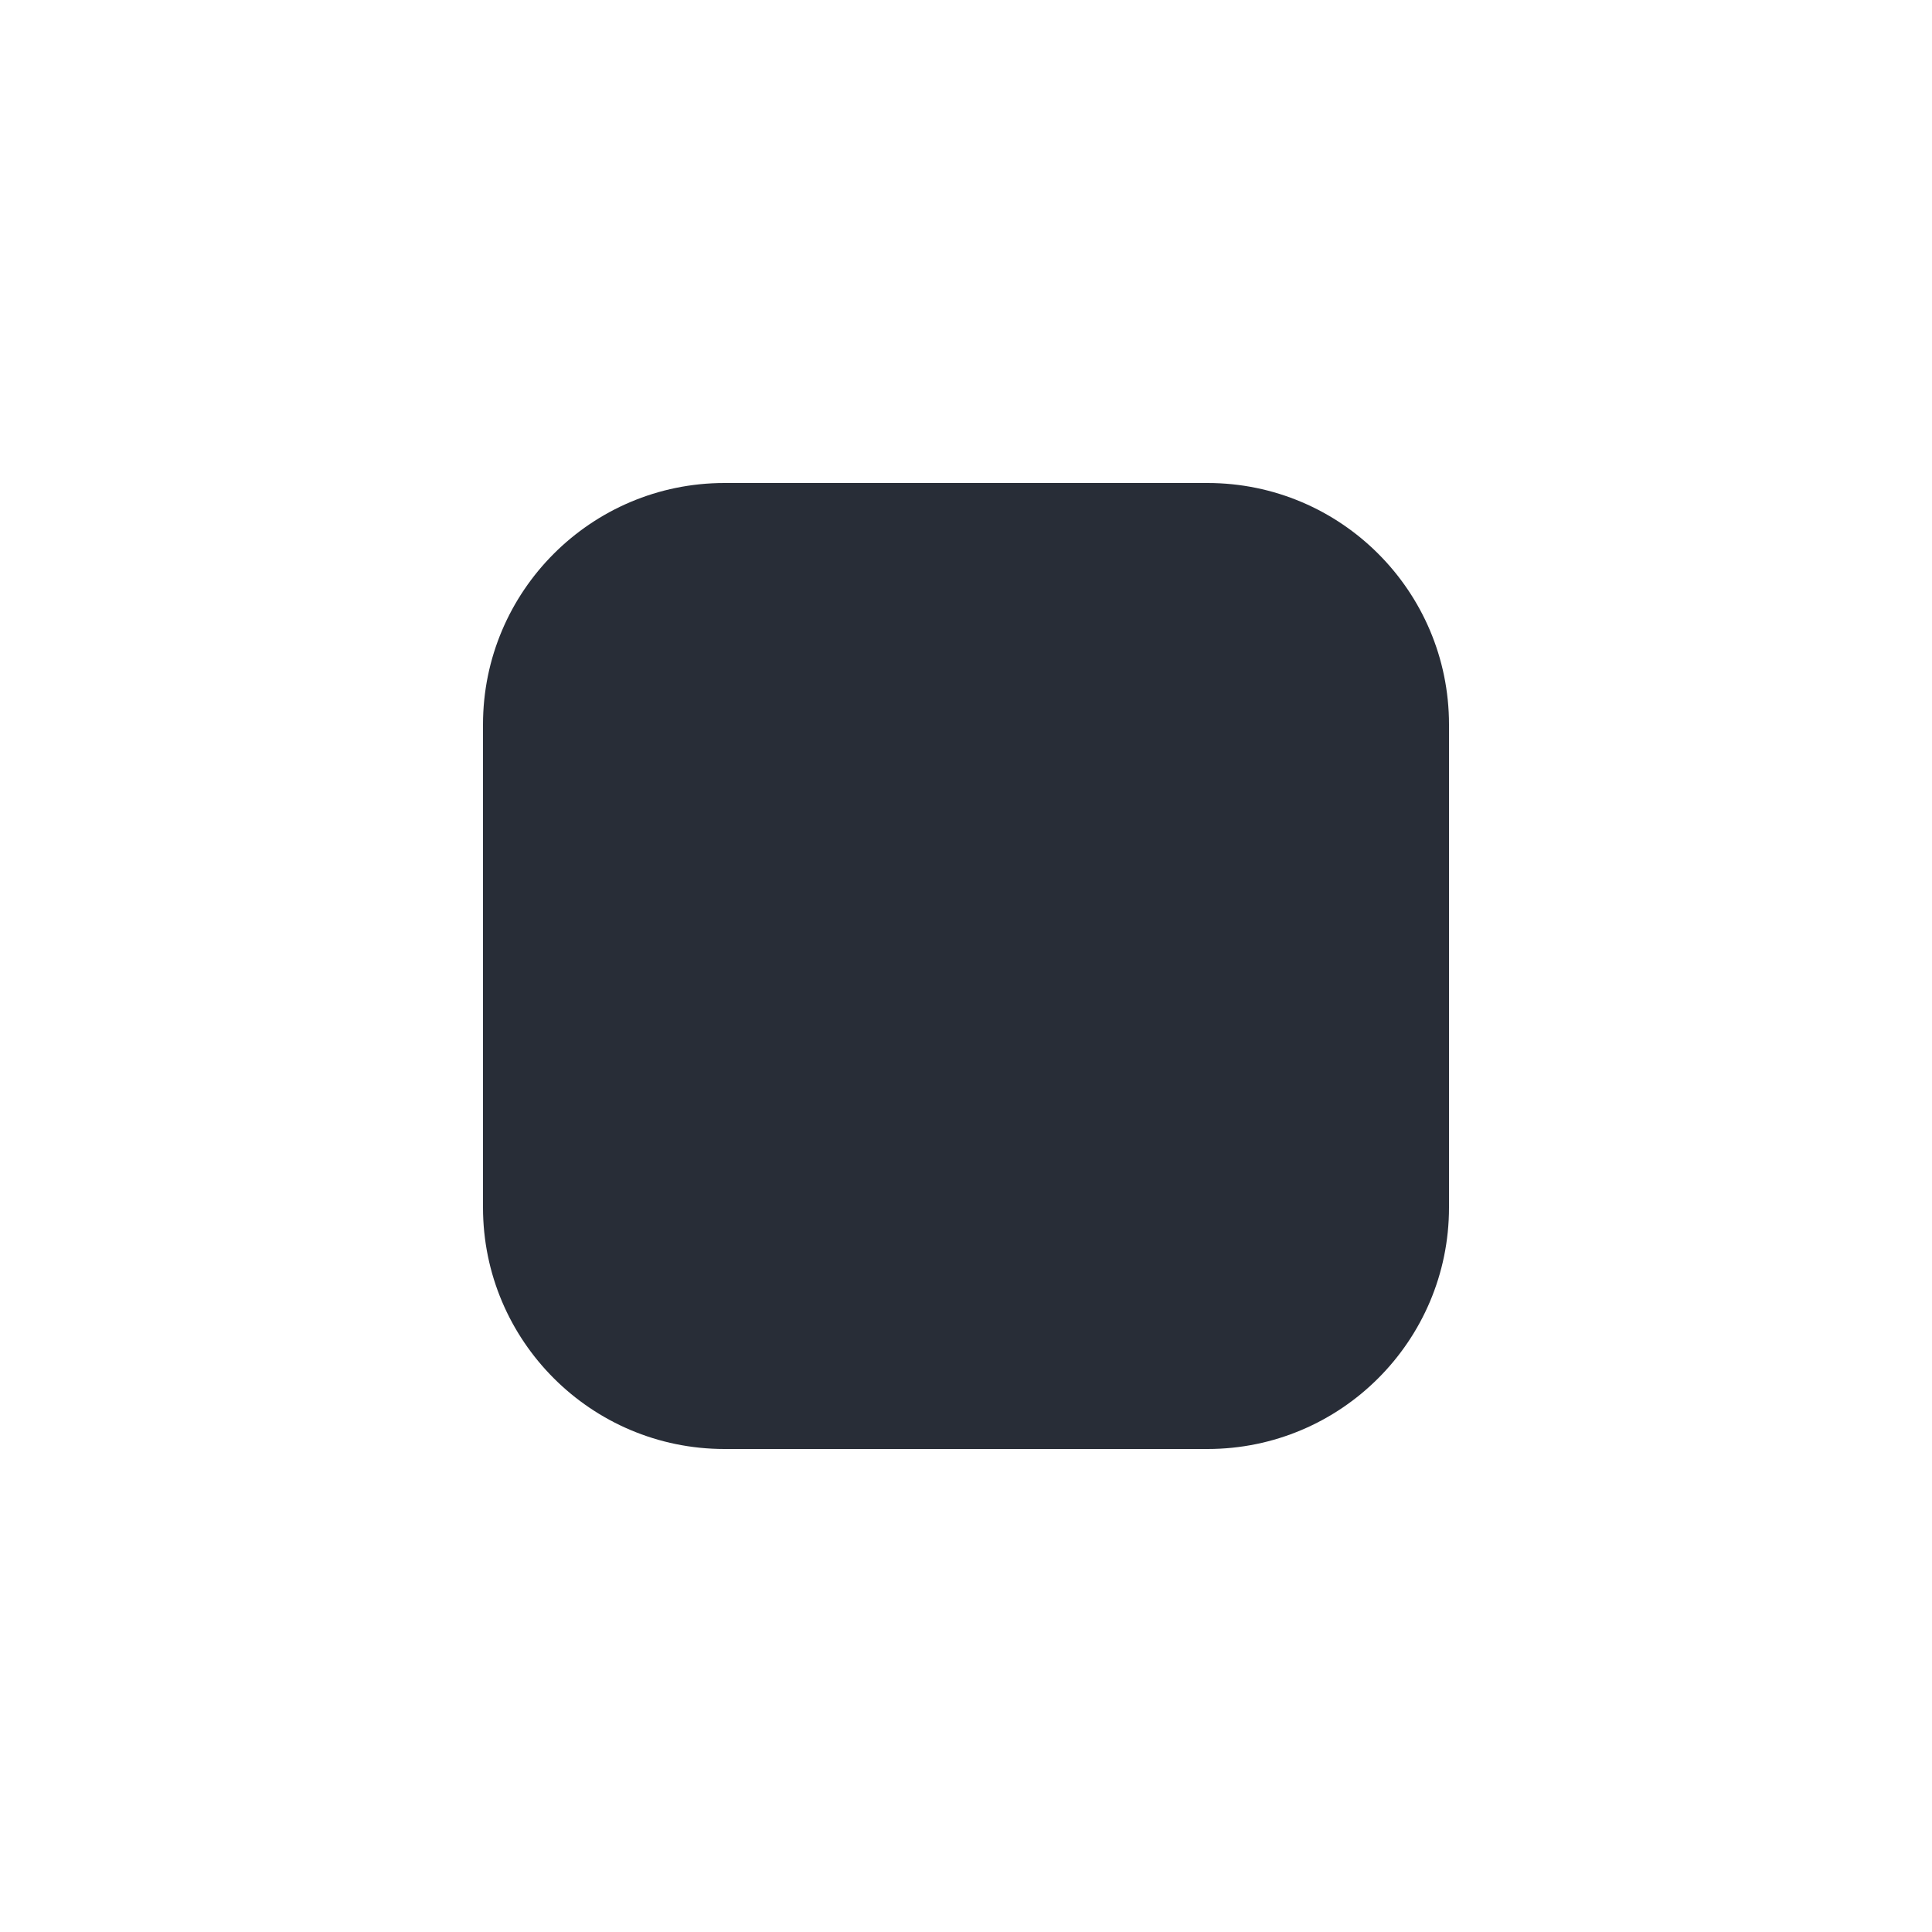 <?xml version="1.0" encoding="UTF-8"?>
<svg width="24px" height="24px" viewBox="0 0 24 24" version="1.1" xmlns="http://www.w3.org/2000/svg" xmlns:xlink="http://www.w3.org/1999/xlink">
    <!-- Generator: Sketch 64 (93537) - https://sketch.com -->
    <title>ic-db_av_stop-filled_24</title>
    <desc>Created with Sketch.</desc>
    <g id="Symbols:Icon" stroke="none" stroke-width="1" fill="none" fill-rule="evenodd">
        <g id="24dp-Icon/AV/Stop-Filled" fill="#282D37">
            <path d="M6,15 L6,9 C6,7.344 7.344,6 9,6 L15,6 C16.656,6 18,7.344 18,9 L18,15 C18,16.656 16.656,18 15,18 L9,18 C7.344,18 6,16.656 6,15 Z" id="🎨-Color"></path>
        </g>
    </g>
</svg>